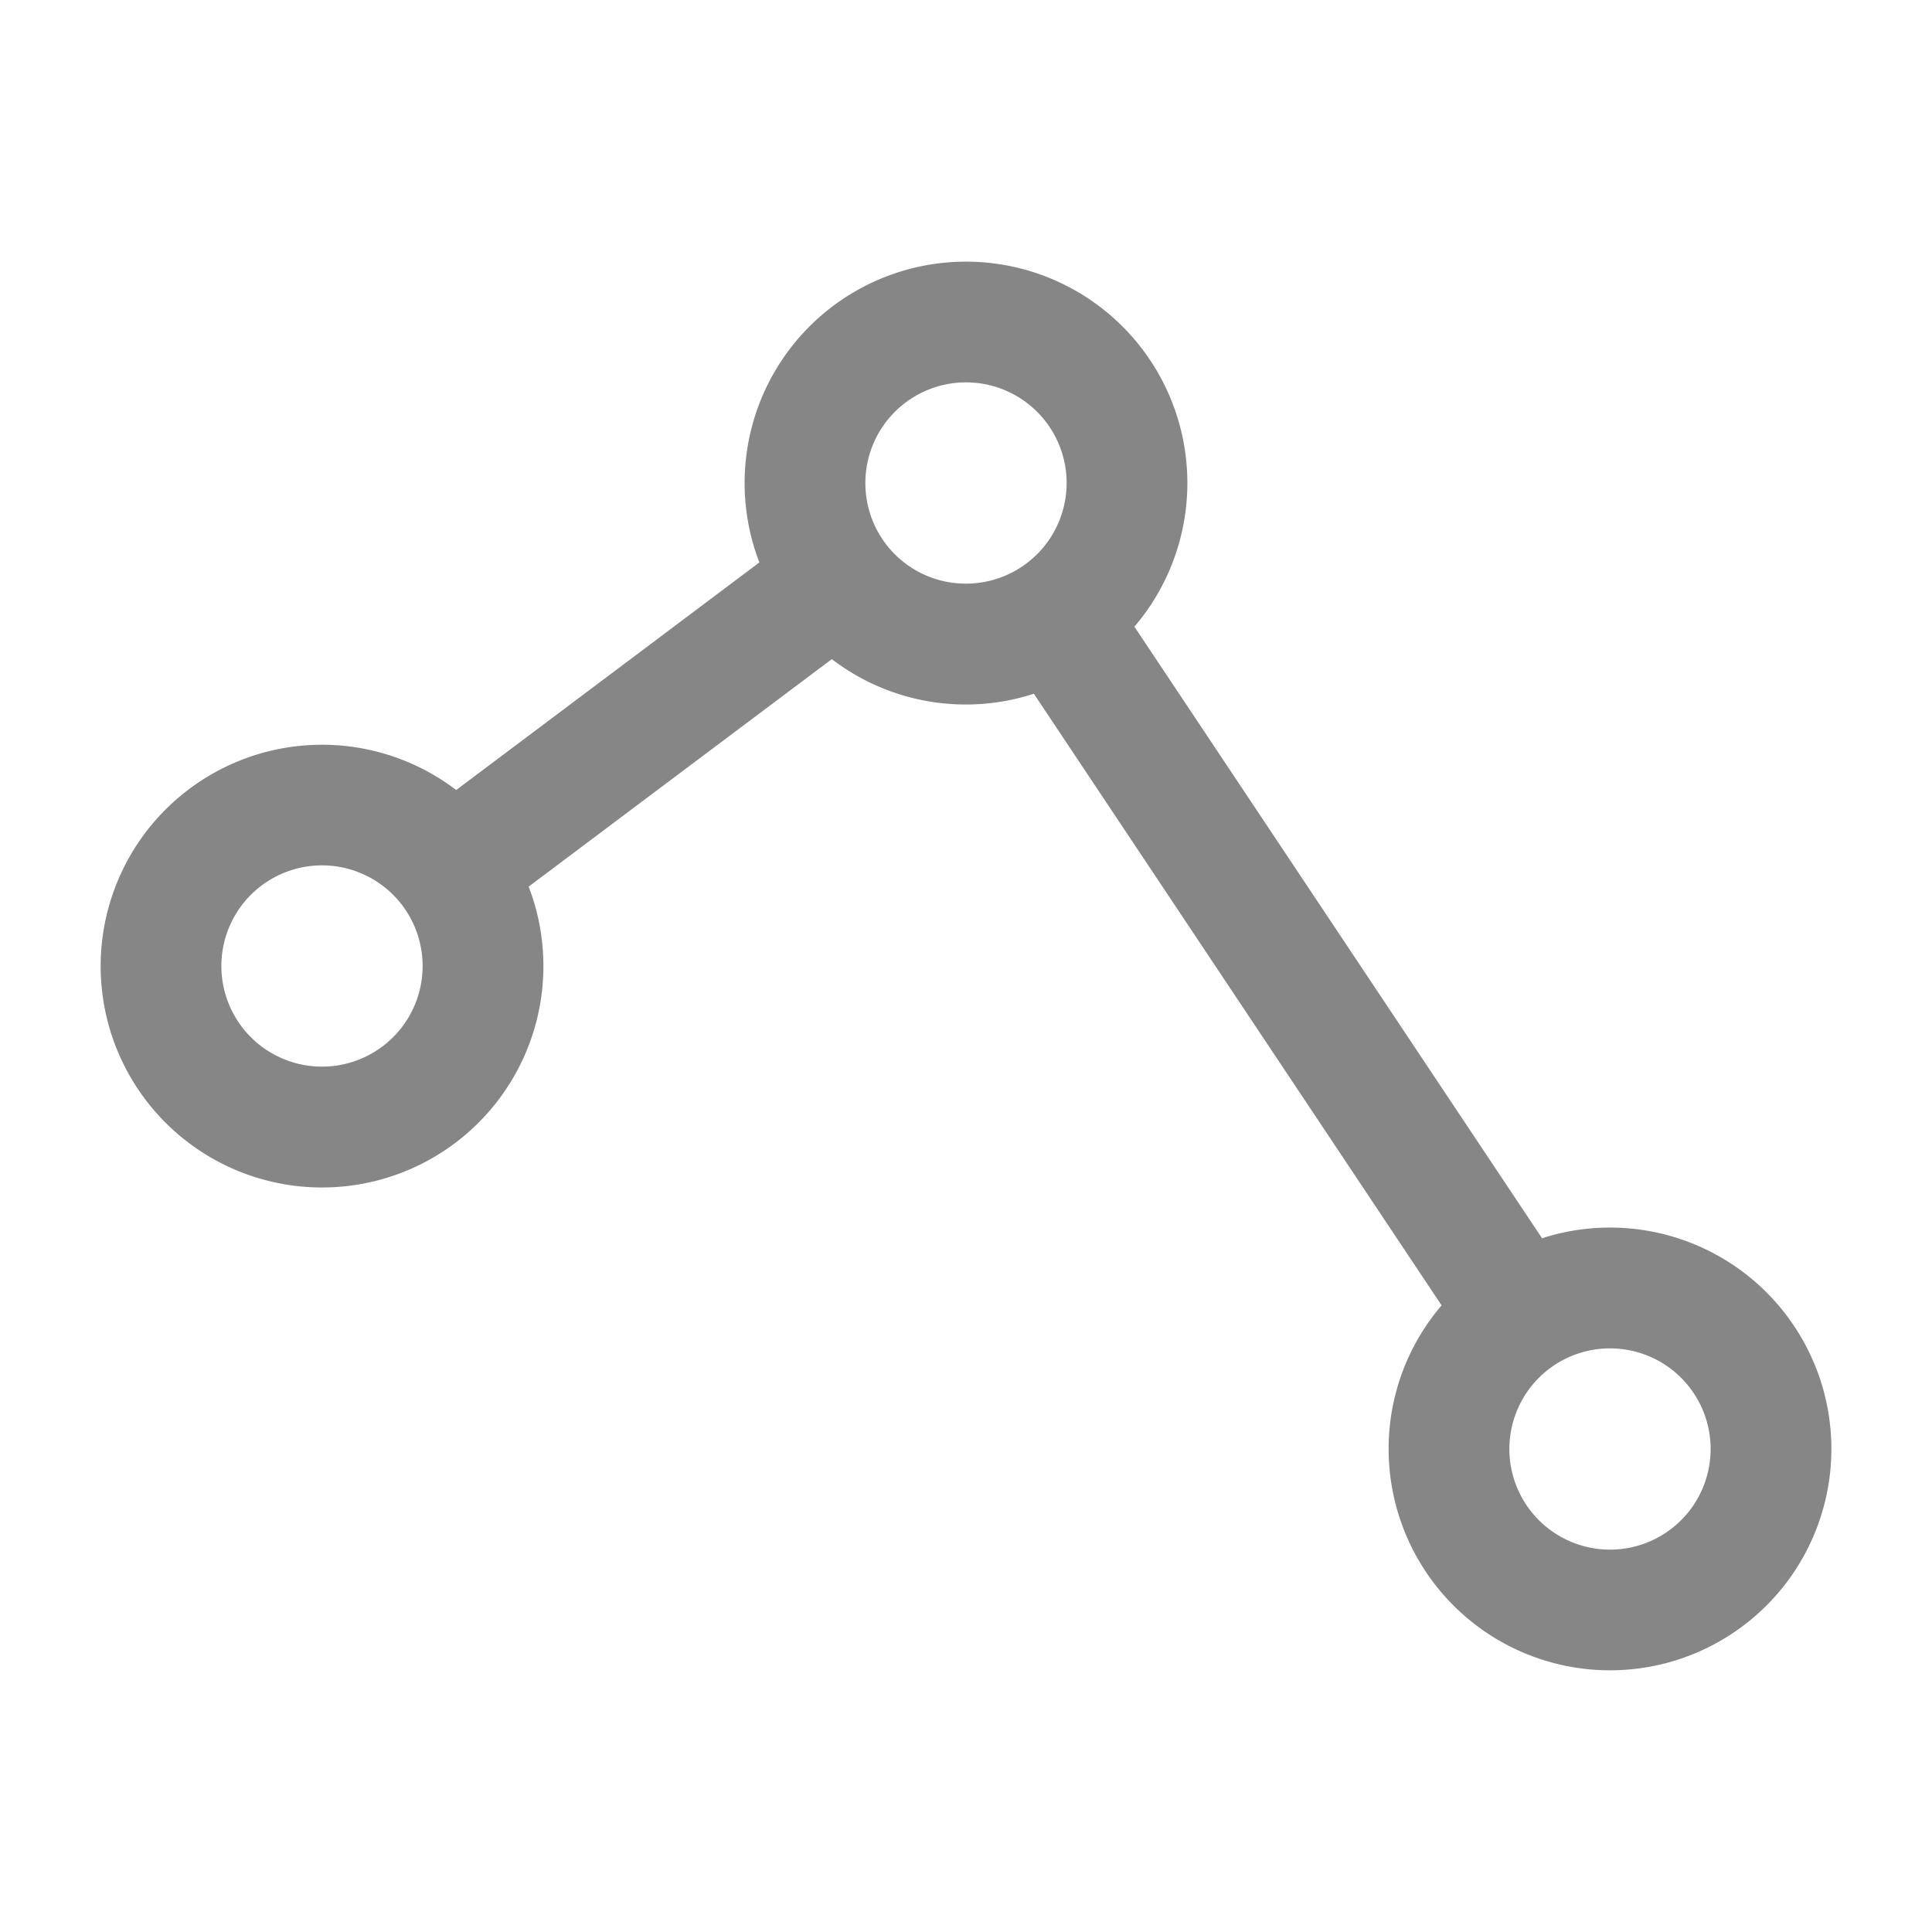 <svg width="24" height="24" fill="none" xmlns="http://www.w3.org/2000/svg">
    <path fill-rule="evenodd" clip-rule="evenodd" d="M17.25 18a2.75 2.75 0 1 0 1.906-2.618l-5.064-7.597a2.75 2.75 0 1 0-4.659-.798L5.667 9.814a2.75 2.75 0 1 0 .9 1.2l3.766-2.826a2.74 2.74 0 0 0 2.51.43l5.065 7.598A2.74 2.74 0 0 0 17.25 18ZM20 19.25a1.25 1.25 0 1 1 0-2.5 1.25 1.25 0 0 1 0 2.5Zm-16-6a1.25 1.25 0 1 1 0-2.5 1.25 1.25 0 0 1 0 2.5Zm8-6A1.247 1.247 0 0 1 10.75 6 1.25 1.25 0 1 1 12 7.25Z" fill="#868686"/>
</svg>
